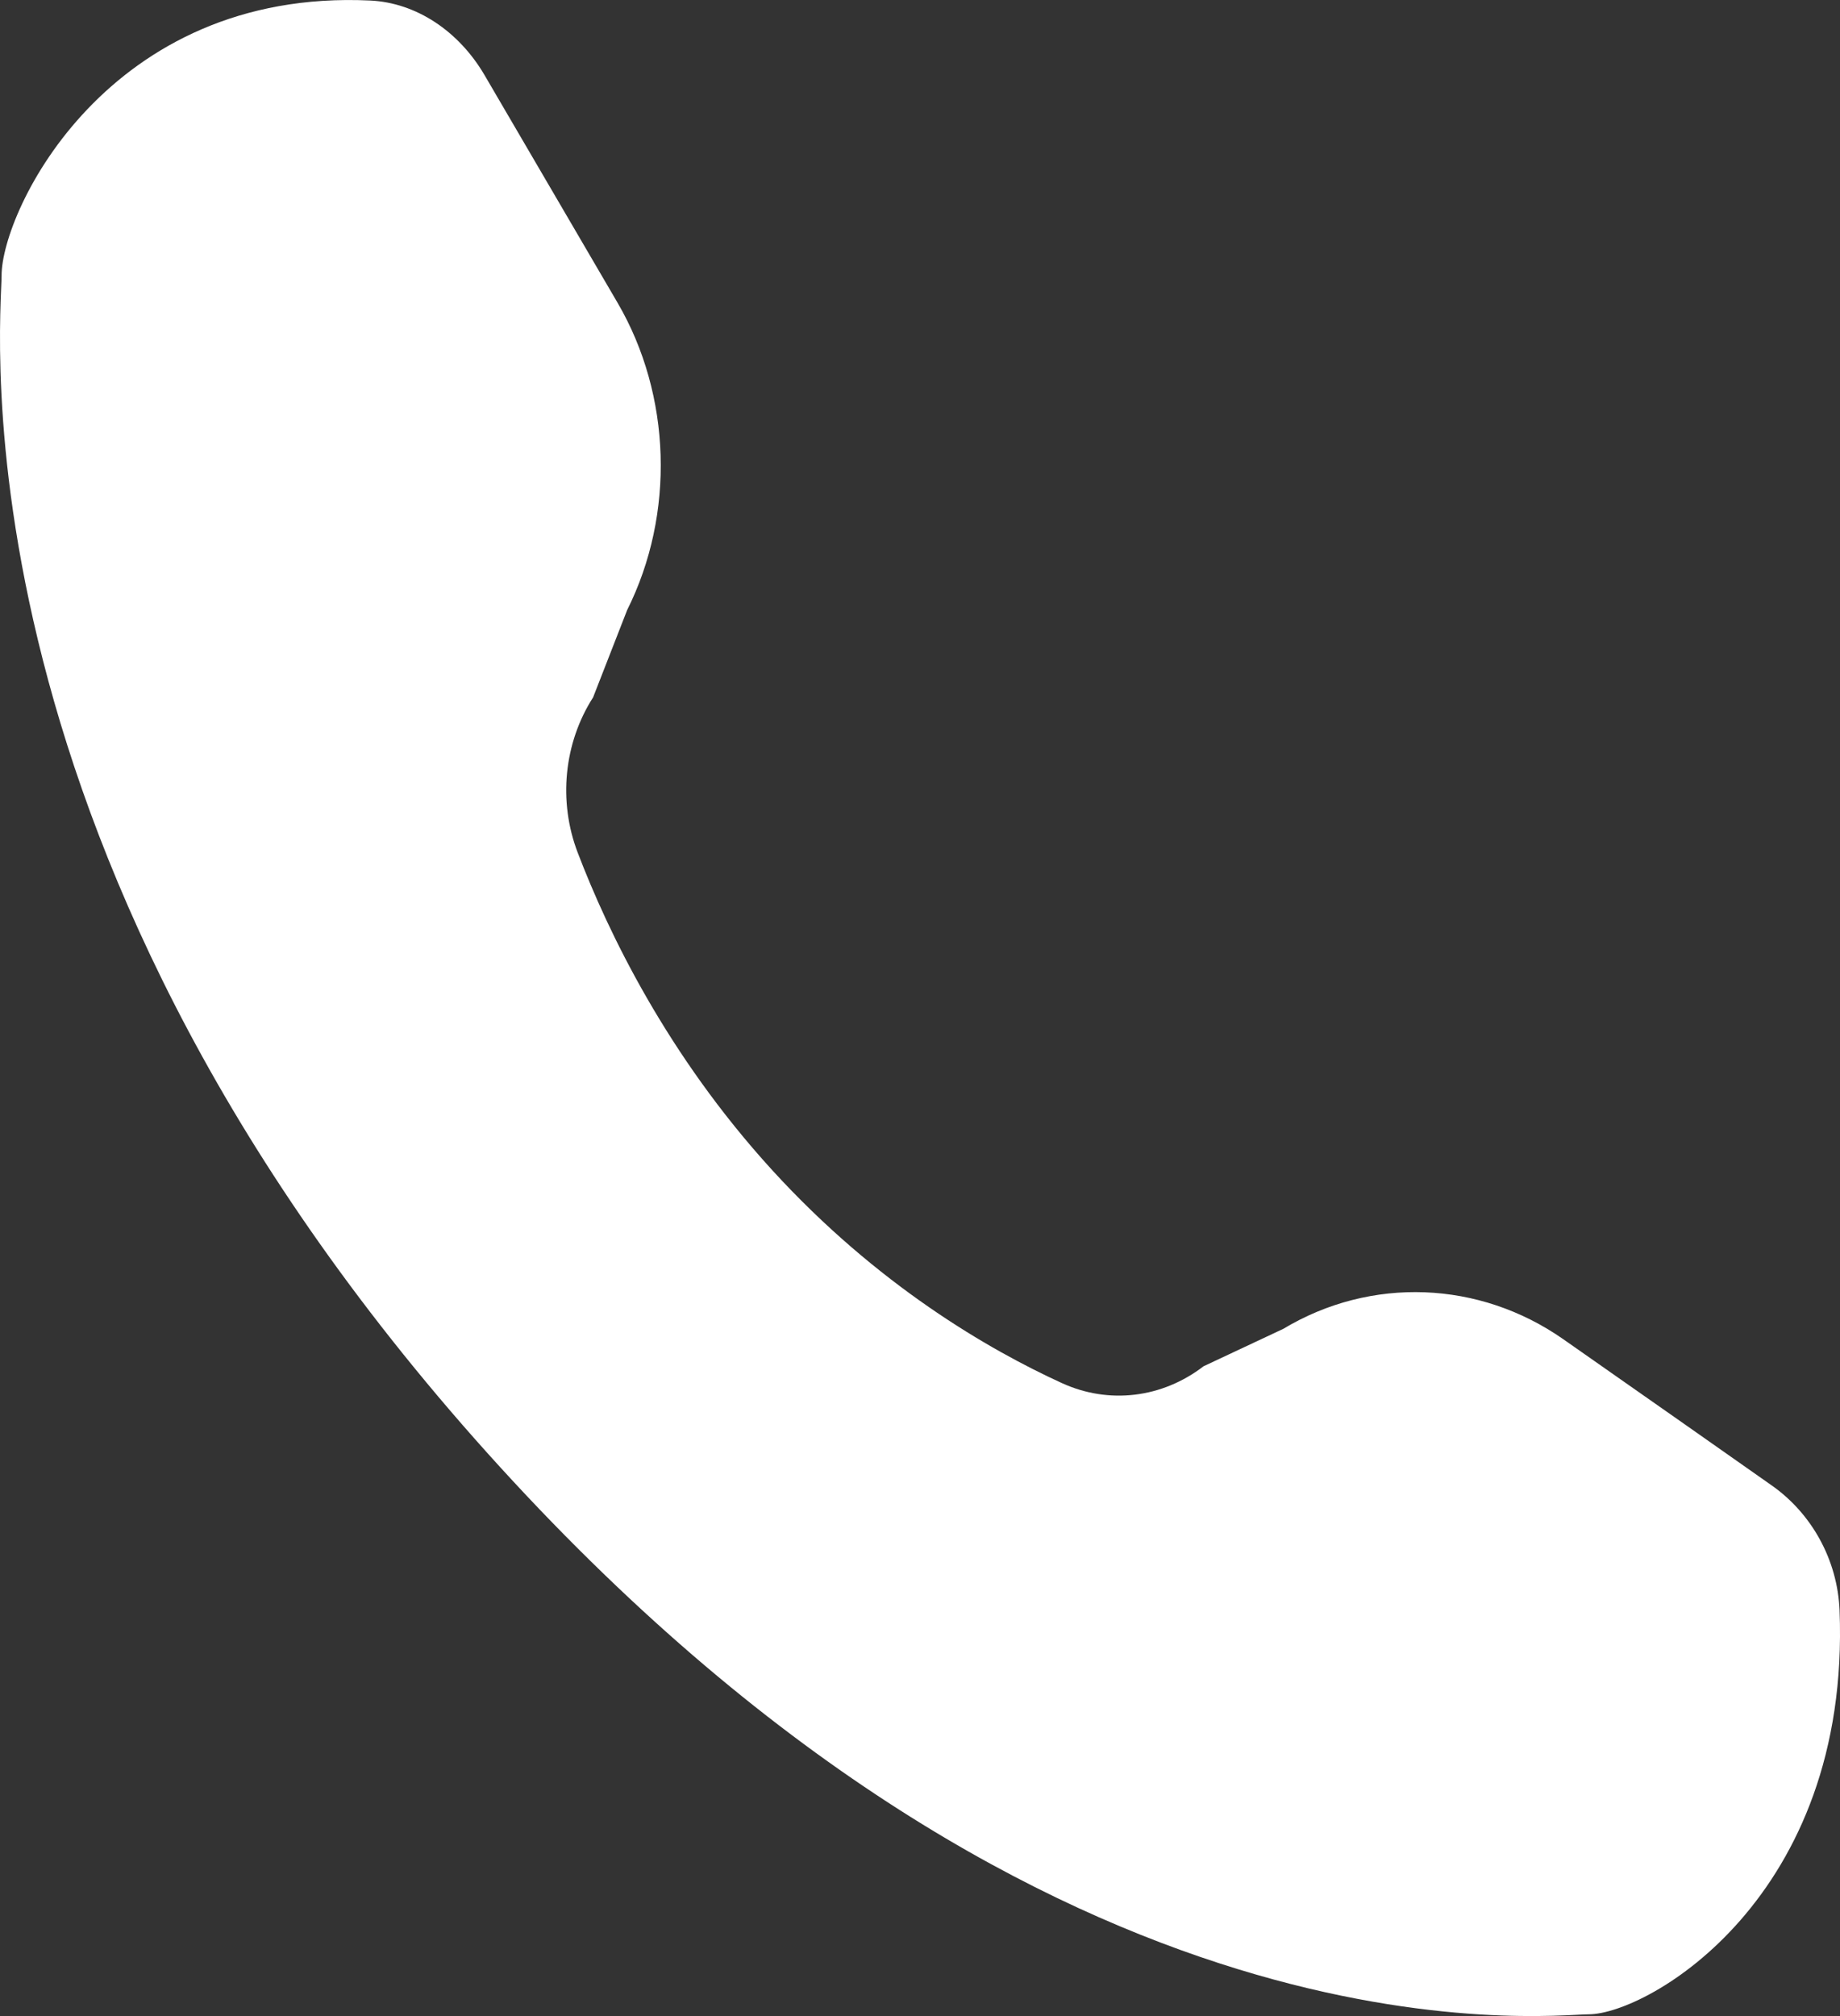 <svg width="21" height="23" viewBox="0 0 21 23" fill="none" xmlns="http://www.w3.org/2000/svg">
<rect x="0" y="0" width="21" height="23" fill="#333333" stroke="none"/>
<path d="M18.13 22.98C18.804 22.98 21.124 21.653 20.995 18.372C20.972 17.794 20.675 17.264 20.219 16.945C19.7 16.58 18.894 16.014 17.843 15.279C16.884 14.608 15.646 14.56 14.646 15.16L13.736 15.587C13.262 15.951 12.654 16.023 12.12 15.779C11.288 15.399 10.011 14.661 8.812 13.348C7.614 12.036 6.941 10.637 6.593 9.726C6.369 9.141 6.436 8.475 6.769 7.956L7.158 6.959C7.706 5.864 7.663 4.508 7.05 3.457C6.377 2.306 5.861 1.424 5.529 0.855C5.236 0.356 4.752 0.031 4.225 0.006C1.231 -0.136 0.018 2.405 0.018 3.144C0.018 3.656 -0.621 9.805 5.713 16.743C12.047 23.68 17.663 22.98 18.13 22.98Z" fill="white"/>
</svg>
